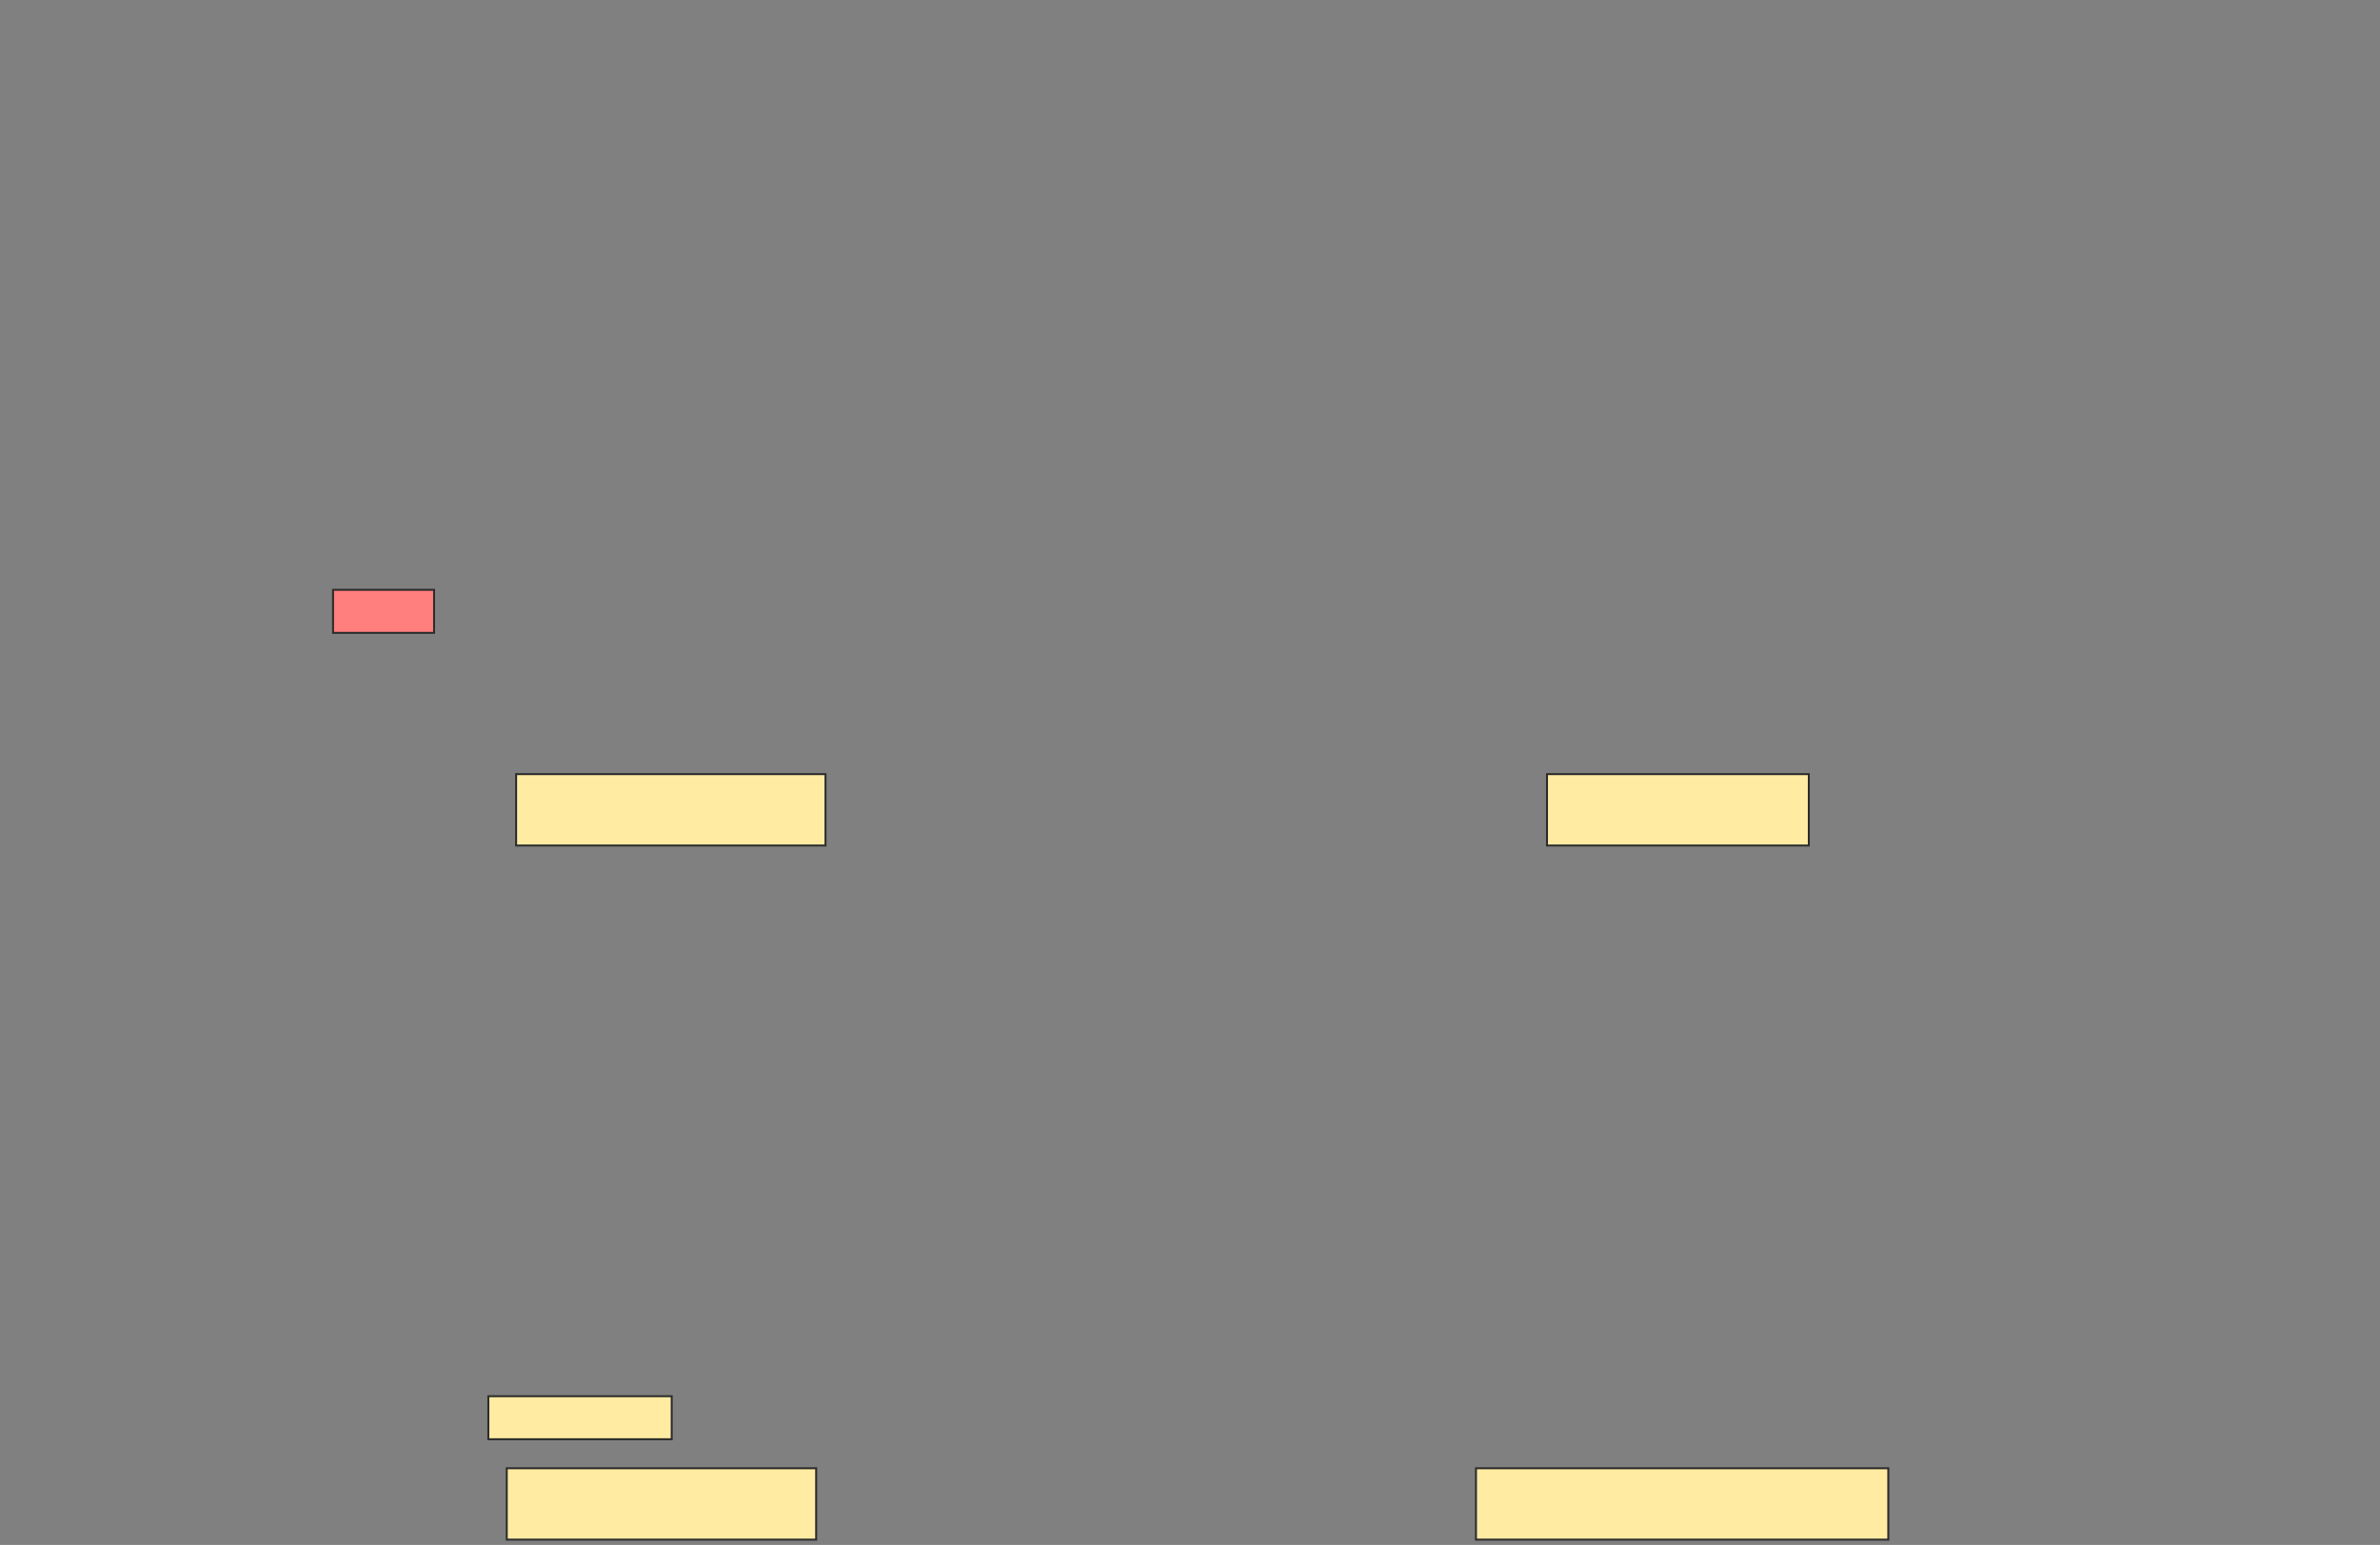 <svg xmlns="http://www.w3.org/2000/svg" width="1200" height="779">
 <rect width="100%" height="100%" fill="#808080" stroke="none"/>
 <!-- Created with Image Occlusion Enhanced -->
 <g>
  <title>Labels</title>
 </g>
 <g>
  <title>Masks</title>
  <rect id="6b7b6f2ffbde45788a6f042df7551fad-ao-1" height="36" width="156" y="390.34" x="260.226" stroke="#2D2D2D" fill="#FFEBA2"/>
  <rect stroke="#2D2D2D" id="6b7b6f2ffbde45788a6f042df7551fad-ao-2" height="36" width="132" y="390.34" x="780" fill="#FFEBA2"/>
  <rect id="6b7b6f2ffbde45788a6f042df7551fad-ao-3" height="36" width="156" y="740.34" x="255.509" stroke="#2D2D2D" fill="#FFEBA2"/>
  <rect stroke="#2D2D2D" id="6b7b6f2ffbde45788a6f042df7551fad-ao-4" height="36" width="207.887" y="740.34" x="744.189" fill="#FFEBA2"/>
  <rect id="6b7b6f2ffbde45788a6f042df7551fad-ao-5" height="21.698" width="50.943" y="297.415" x="167.925" stroke-linecap="null" stroke-linejoin="null" stroke-dasharray="null" stroke="#2D2D2D" fill="#FF7E7E" class="qshape"/>
  <rect stroke="#2D2D2D" id="6b7b6f2ffbde45788a6f042df7551fad-ao-6" height="21.698" width="92.453" y="704.019" x="246.226" stroke-linecap="null" stroke-linejoin="null" stroke-dasharray="null" fill="#FFEBA2"/>
 </g>
</svg>